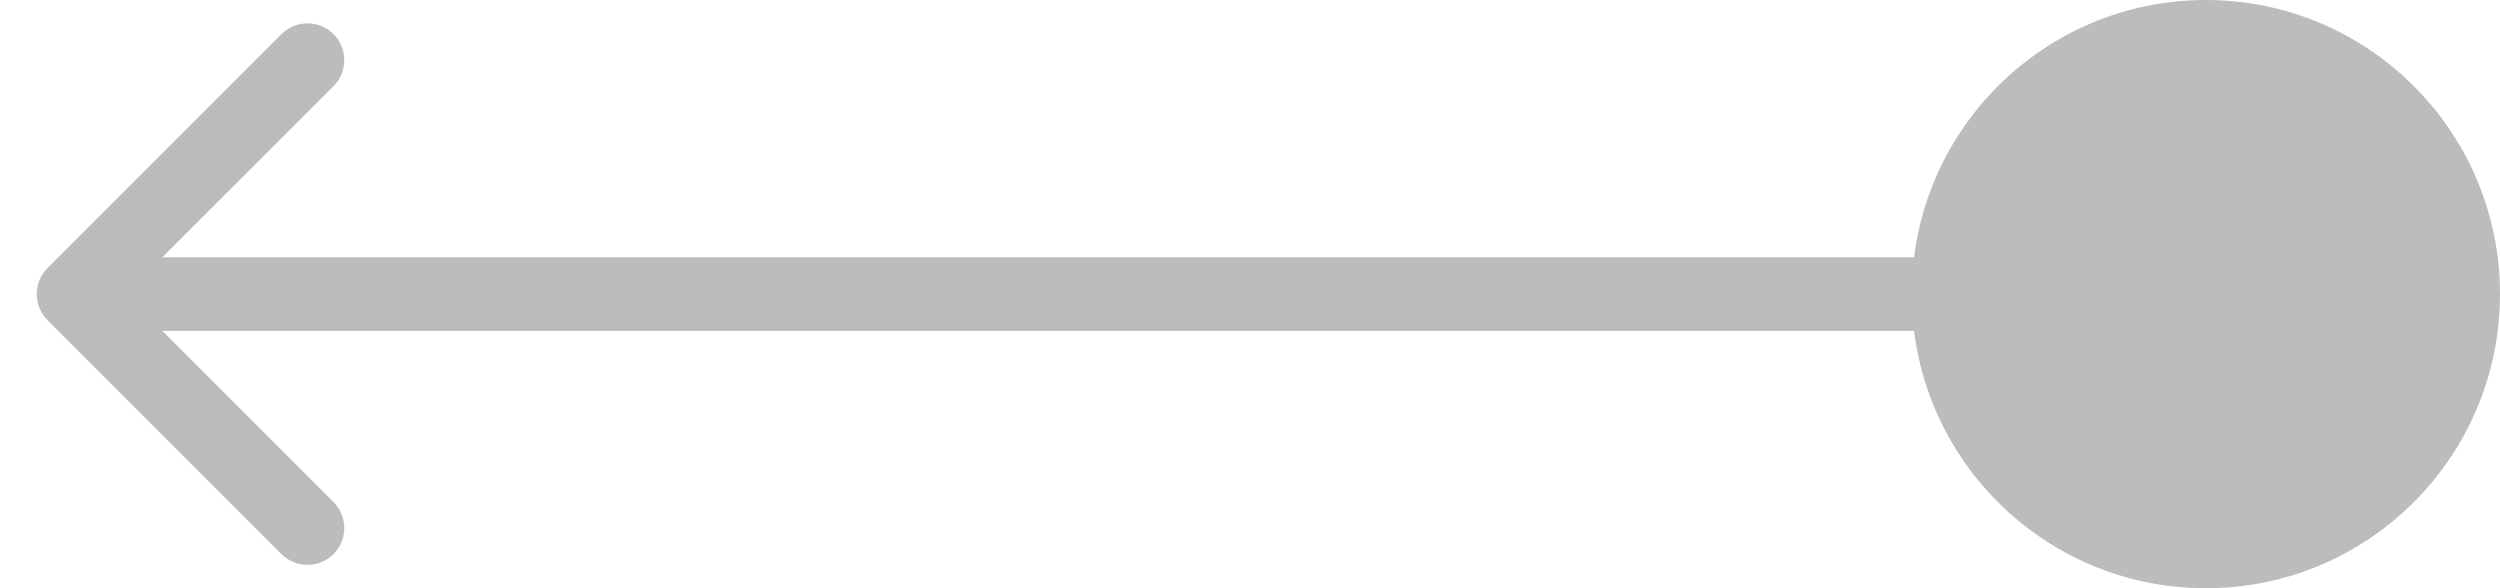 <svg width="34" height="8" viewBox="0 0 34 8" fill="none" xmlns="http://www.w3.org/2000/svg">
<path d="M0.646 4.354C0.451 4.158 0.451 3.842 0.646 3.646L3.828 0.464C4.024 0.269 4.34 0.269 4.536 0.464C4.731 0.66 4.731 0.976 4.536 1.172L1.707 4L4.536 6.828C4.731 7.024 4.731 7.34 4.536 7.536C4.34 7.731 4.024 7.731 3.828 7.536L0.646 4.354ZM31 4.5H1V3.5H31V4.5Z" fill="#BCBCBC"/>
<circle cx="4" cy="4" r="4" transform="matrix(-1 0 0 1 34 0)" fill="#BCBCBC"/>
</svg>
